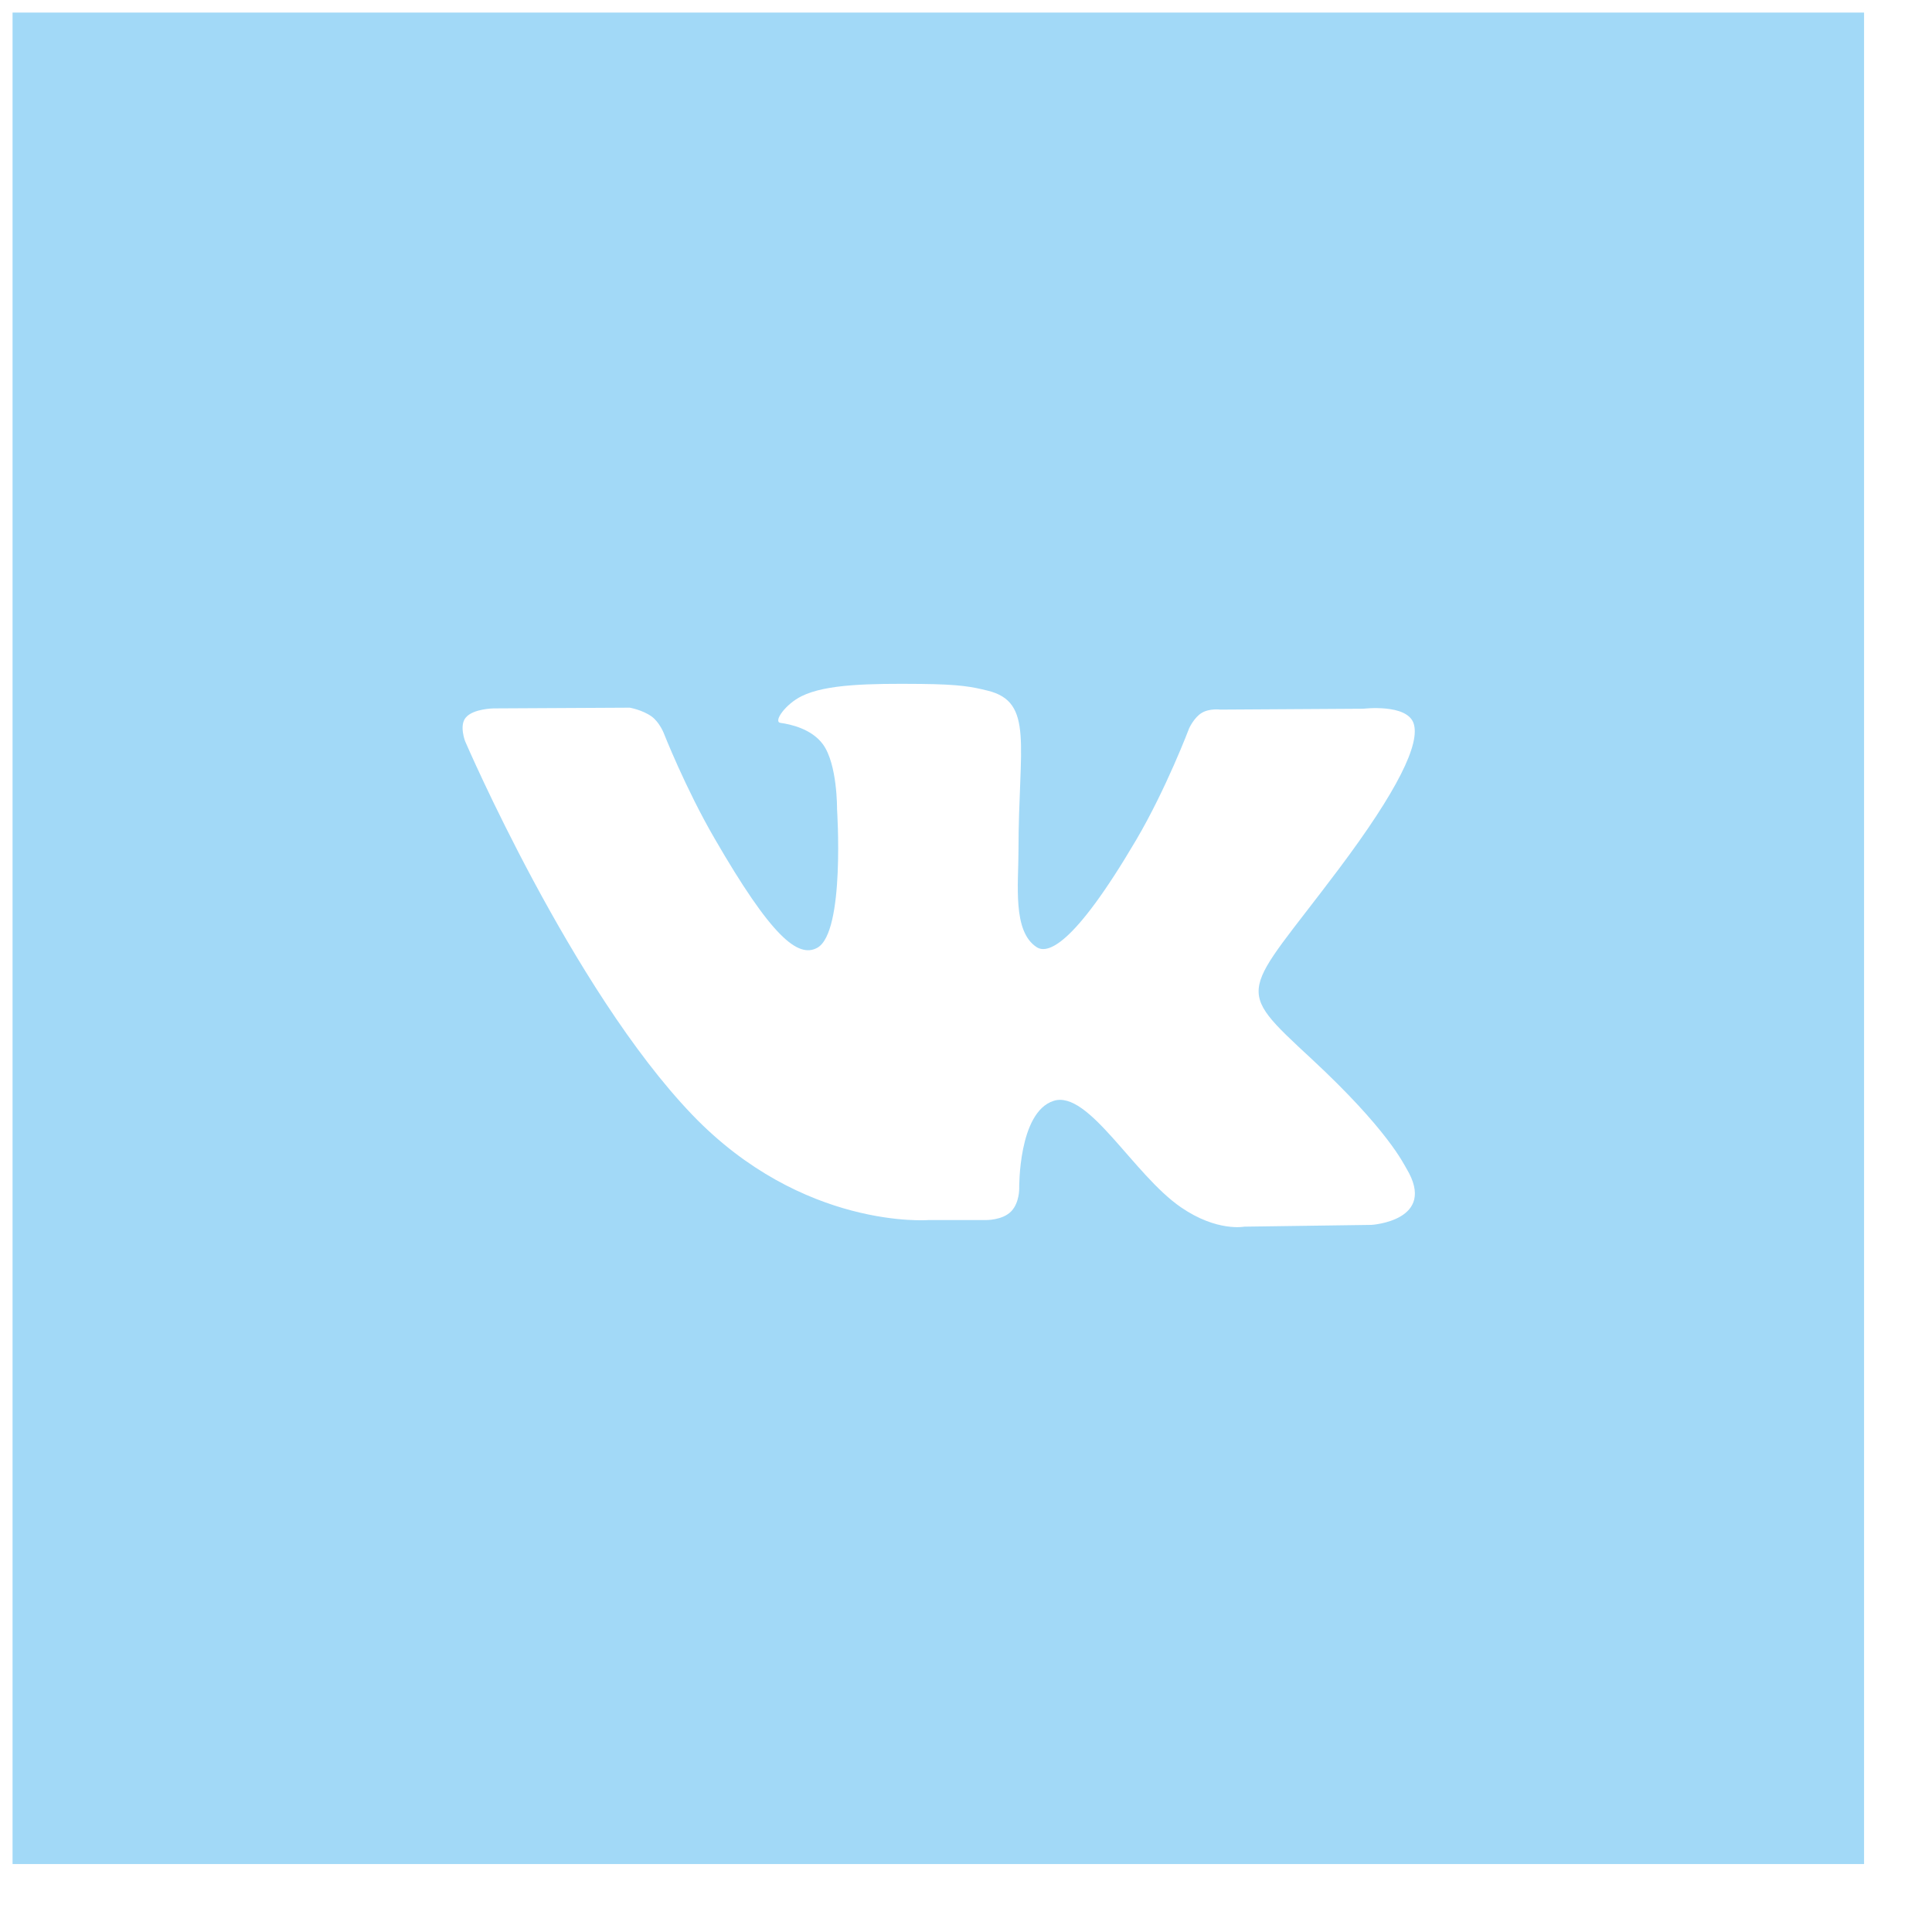 <?xml version="1.0" encoding="utf-8"?>
<!-- Generator: Adobe Illustrator 17.0.0, SVG Export Plug-In . SVG Version: 6.00 Build 0)  -->
<!DOCTYPE svg PUBLIC "-//W3C//DTD SVG 1.1//EN" "http://www.w3.org/Graphics/SVG/1.1/DTD/svg11.dtd">
<svg version="1.1" id="Layer_1" xmlns="http://www.w3.org/2000/svg" xmlns:xlink="http://www.w3.org/1999/xlink" x="0px" y="0px"
	 width="24px" height="24px" viewBox="0 0 24 24" enable-background="new 0 0 24 24" xml:space="preserve">
<path fill-rule="evenodd" clip-rule="evenodd" fill="#A2D9F7" d="M11.661,0.156H0.156v11.713v11.287h11.505h11.495V11.869V0.156
	H11.661z M17.038,15.216l-1.58,0.022c0,0-0.34,0.067-0.787-0.24c-0.592-0.406-1.149-1.46-1.582-1.323
	c-0.441,0.14-0.428,1.088-0.428,1.088s0.004,0.173-0.096,0.281c-0.109,0.118-0.324,0.112-0.324,0.112h-0.707
	c0,0-1.561,0.123-2.934-1.307c-1.498-1.561-2.822-4.641-2.822-4.641S5.702,9.012,5.786,8.914C5.878,8.803,6.132,8.8,6.132,8.8
	l1.691-0.009c0,0,0.16,0.028,0.274,0.111C8.19,8.971,8.243,9.101,8.243,9.101s0.271,0.691,0.635,1.317
	c0.705,1.22,1.035,1.487,1.274,1.356c0.349-0.19,0.246-1.724,0.246-1.724s0.006-0.557-0.176-0.805
	C10.079,9.051,9.813,8.996,9.696,8.98C9.601,8.967,9.757,8.746,9.96,8.647c0.303-0.149,0.84-0.157,1.477-0.151
	c0.494,0.005,0.637,0.036,0.83,0.083c0.582,0.141,0.385,0.684,0.385,1.988c0,0.417-0.076,1.004,0.226,1.199
	c0.127,0.083,0.445,0.013,1.236-1.332c0.375-0.637,0.658-1.387,0.658-1.387s0.061-0.134,0.156-0.191
	c0.098-0.059,0.231-0.041,0.231-0.041l1.779-0.011c0,0,0.533-0.064,0.621,0.178c0.09,0.253-0.201,0.844-0.928,1.813
	c-1.193,1.59-1.326,1.442-0.336,2.361c0.947,0.879,1.143,1.306,1.176,1.359C17.862,15.164,17.038,15.216,17.038,15.216z"/>
</svg>
